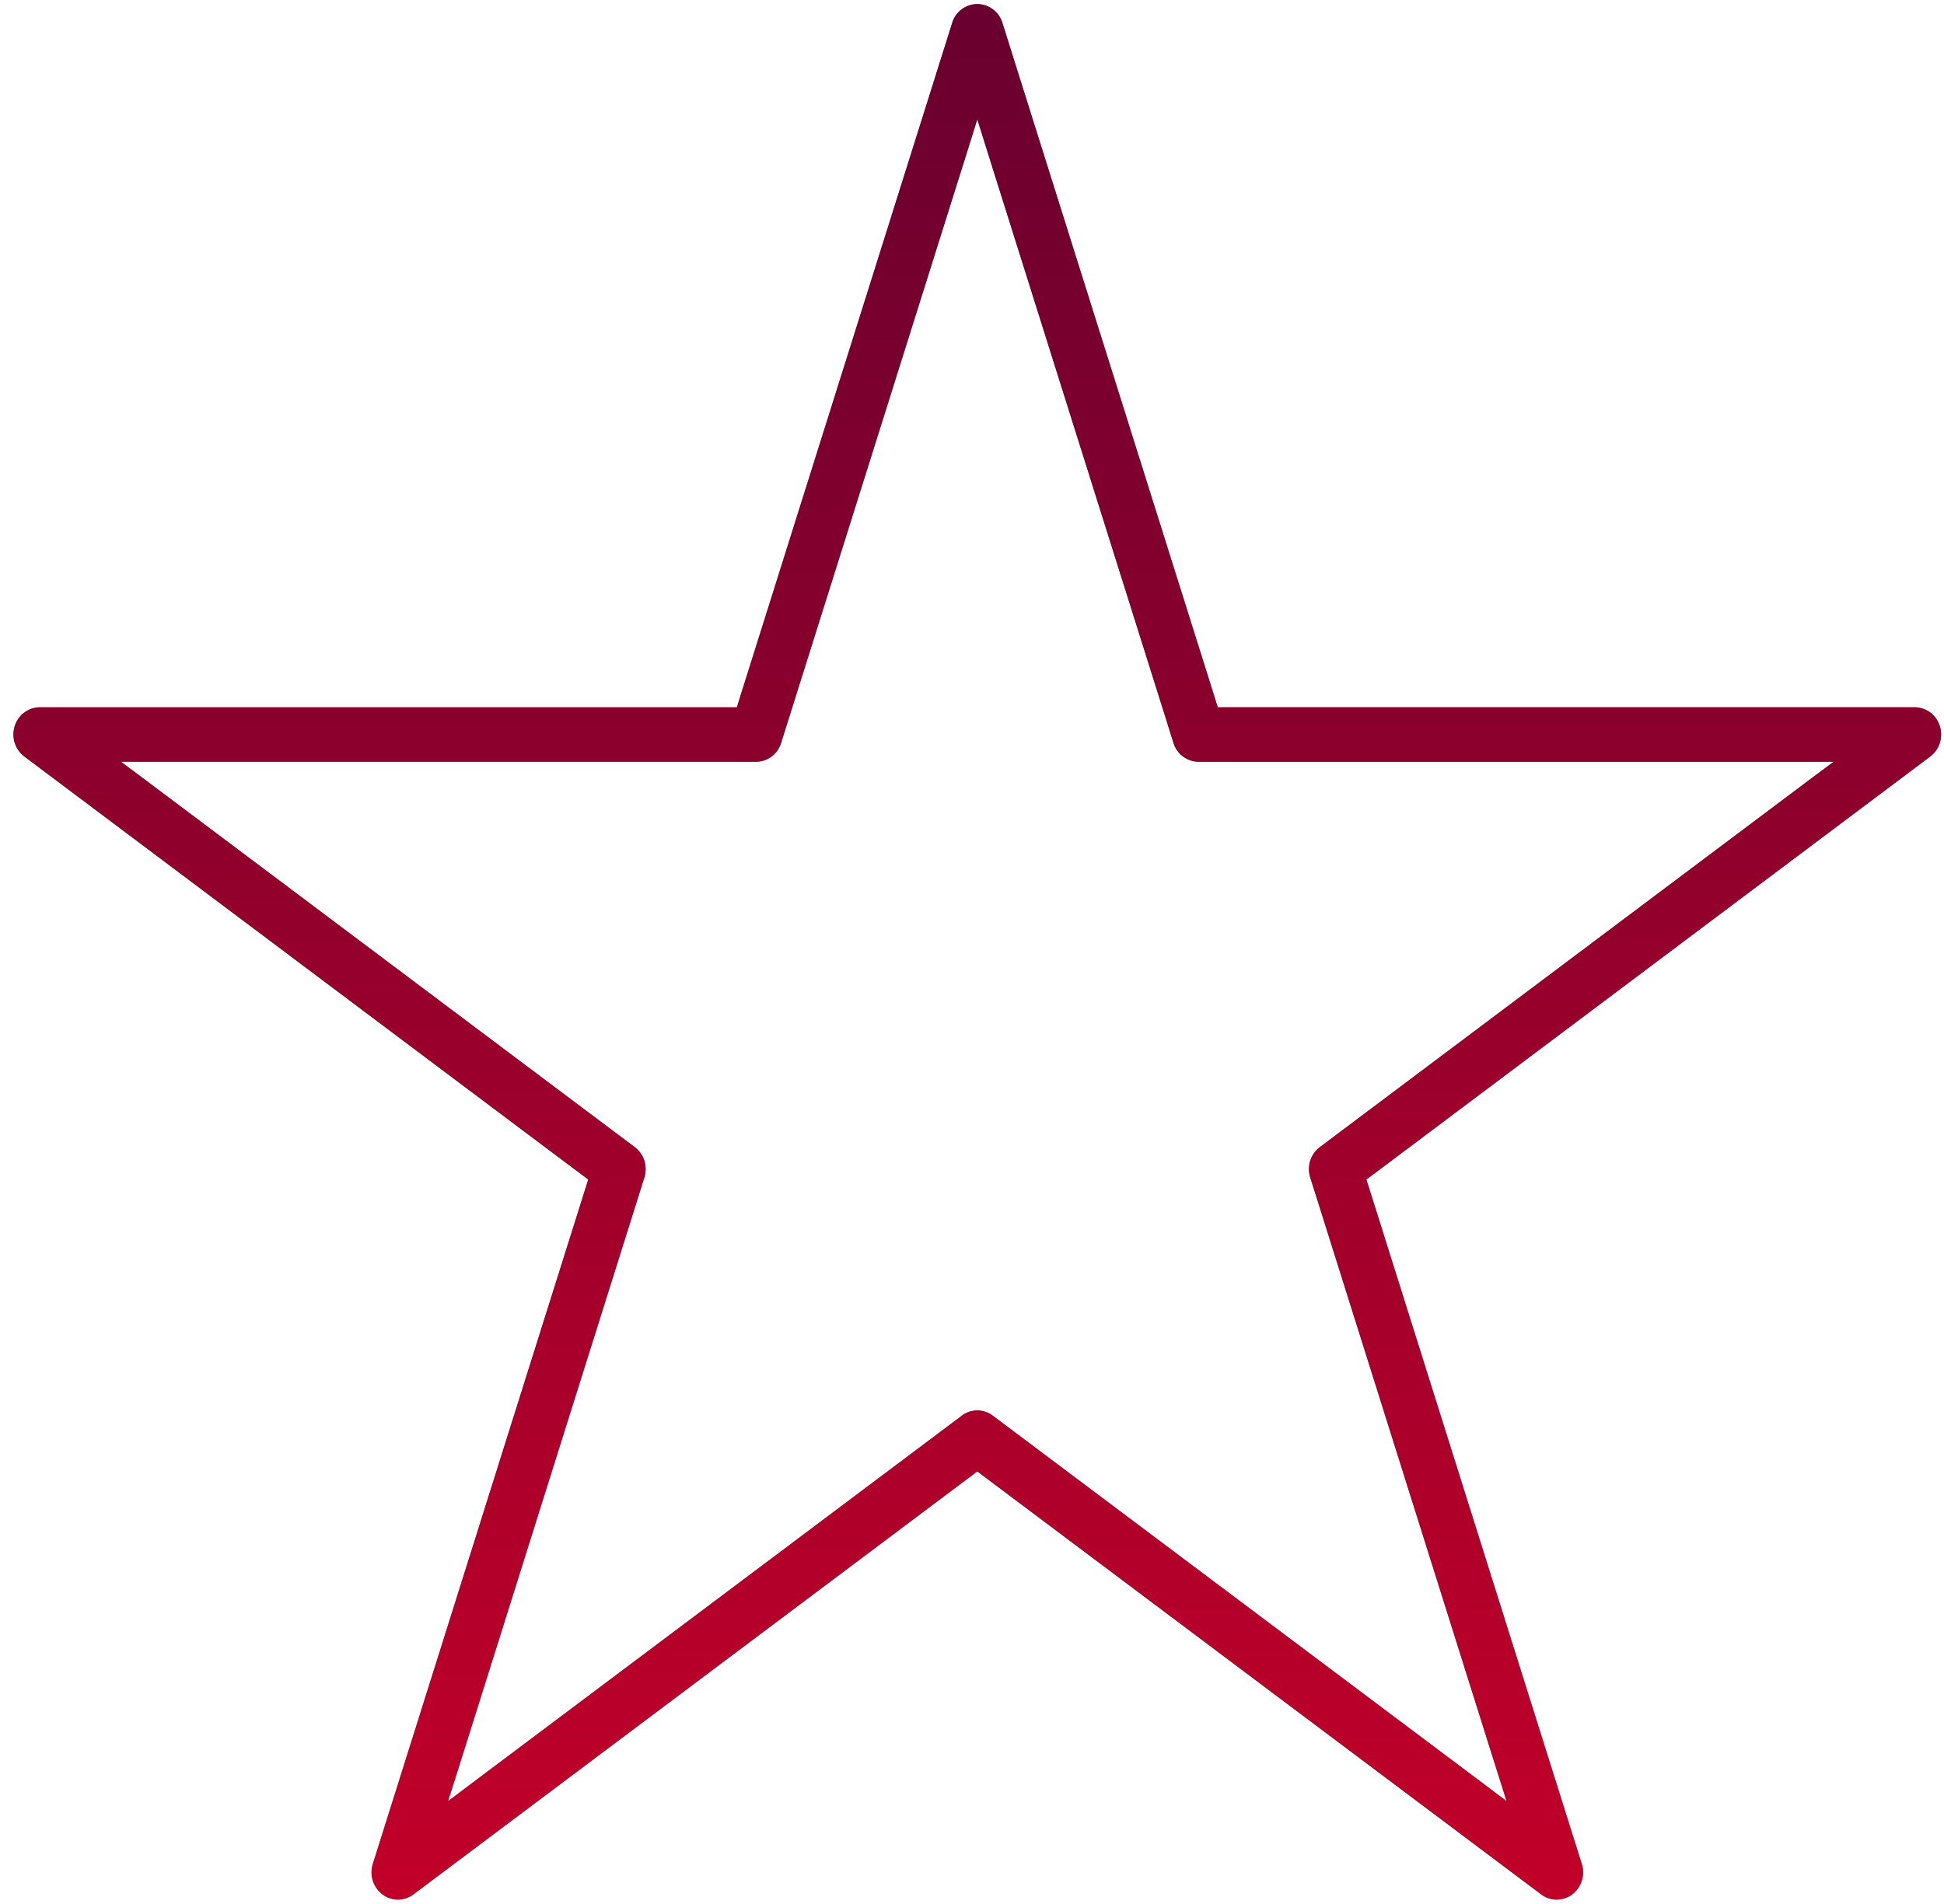 <svg xmlns="http://www.w3.org/2000/svg" width="99" height="97" viewBox="0 0 99 97"><defs><linearGradient id="i03ia" x1="49.85" x2="49.69" y1="96.76" y2=".21" gradientUnits="userSpaceOnUse"><stop offset="0" stop-color="#c10029"/><stop offset="1" stop-color="#69002f"/></linearGradient><filter id="i03ib" width="200%" height="200%" x="-50%" y="-50%"><feGaussianBlur in="SourceGraphic" result="FeGaussianBlur1034Out" stdDeviation="1.5 1.5"/></filter><mask id="i03ic"><path fill="#fff" d="M79.275 96.756c-.278 0-.556-.088-.791-.266L49.77 74.947 21.055 96.49a1.306 1.306 0 0 1-1.58 0 1.416 1.416 0 0 1-.489-1.551l10.97-34.859L1.241 38.535a1.409 1.409 0 0 1-.49-1.55 1.35 1.35 0 0 1 1.279-.96h35.493L48.49 1.166a1.35 1.35 0 0 1 1.28-.96 1.35 1.35 0 0 1 1.279.96l10.968 34.857h35.491a1.35 1.35 0 0 1 1.279.961 1.41 1.41 0 0 1-.488 1.55L69.586 60.08 80.553 94.94a1.413 1.413 0 0 1-.488 1.551 1.312 1.312 0 0 1-.79.266zM49.77 71.842c.276 0 .554.089.79.266l26.157 19.624-9.991-31.753a1.413 1.413 0 0 1 .487-1.551L93.37 38.8H61.039a1.35 1.35 0 0 1-1.278-.96L49.77 6.09l-9.992 31.753a1.35 1.35 0 0 1-1.279.959H6.17l26.156 19.627c.47.352.668.98.488 1.551l-9.99 31.753L48.98 72.108c.235-.177.513-.266.79-.266z"/></mask></defs><g><g><path d="M79.275 96.756c-.278 0-.556-.088-.791-.266L49.77 74.947 21.055 96.49a1.306 1.306 0 0 1-1.58 0 1.416 1.416 0 0 1-.489-1.551l10.97-34.859L1.241 38.535a1.409 1.409 0 0 1-.49-1.55 1.35 1.35 0 0 1 1.279-.96h35.493L48.49 1.166a1.35 1.35 0 0 1 1.28-.96 1.35 1.35 0 0 1 1.279.96l10.968 34.857h35.491a1.35 1.35 0 0 1 1.279.961 1.41 1.41 0 0 1-.488 1.55L69.586 60.08 80.553 94.94a1.413 1.413 0 0 1-.488 1.551 1.312 1.312 0 0 1-.79.266zM49.77 71.842c.276 0 .554.089.79.266l26.157 19.624-9.991-31.753a1.413 1.413 0 0 1 .487-1.551L93.37 38.8H61.039a1.35 1.35 0 0 1-1.278-.96L49.77 6.09l-9.992 31.753a1.35 1.35 0 0 1-1.279.959H6.17l26.156 19.627c.47.352.668.98.488 1.551l-9.99 31.753L48.98 72.108c.235-.177.513-.266.79-.266z"/><path fill="url(#i03ia)" d="M79.275 96.756c-.278 0-.556-.088-.791-.266L49.77 74.947 21.055 96.49a1.306 1.306 0 0 1-1.58 0 1.416 1.416 0 0 1-.489-1.551l10.97-34.859L1.241 38.535a1.409 1.409 0 0 1-.49-1.55 1.35 1.35 0 0 1 1.279-.96h35.493L48.49 1.166a1.35 1.35 0 0 1 1.28-.96 1.35 1.35 0 0 1 1.279.96l10.968 34.857h35.491a1.35 1.35 0 0 1 1.279.961 1.41 1.41 0 0 1-.488 1.55L69.586 60.08 80.553 94.94a1.413 1.413 0 0 1-.488 1.551 1.312 1.312 0 0 1-.79.266zM49.77 71.842c.276 0 .554.089.79.266l26.157 19.624-9.991-31.753a1.413 1.413 0 0 1 .487-1.551L93.37 38.8H61.039a1.35 1.35 0 0 1-1.278-.96L49.77 6.09l-9.992 31.753a1.35 1.35 0 0 1-1.279.959H6.17l26.156 19.627c.47.352.668.98.488 1.551l-9.99 31.753L48.98 72.108c.235-.177.513-.266.79-.266z"/><path fill="#fff" fill-opacity=".75" d="M-3 100V-3h105v103zm82.275-3.244c.277 0 .555-.088.79-.266.471-.352.668-.98.488-1.551L69.586 60.08l28.713-21.545a1.41 1.41 0 0 0 .488-1.55 1.35 1.35 0 0 0-1.279-.96H62.017L51.049 1.166a1.35 1.35 0 0 0-1.279-.96c-.583 0-1.1.387-1.28.96L37.524 36.024H2.031a1.35 1.35 0 0 0-1.279.961c-.18.57.017 1.197.49 1.55L29.955 60.08 18.986 94.94a1.416 1.416 0 0 0 .49 1.551 1.306 1.306 0 0 0 1.58 0L49.77 74.947 78.484 96.49c.235.178.513.266.79.266zM49.77 71.842c-.277 0-.555.089-.79.266L22.824 91.732l9.99-31.753a1.413 1.413 0 0 0-.488-1.551L6.17 38.8H38.5a1.35 1.35 0 0 0 1.279-.96L49.77 6.09l9.99 31.753c.18.571.697.959 1.279.959h32.33L67.214 58.428c-.47.352-.667.98-.487 1.551l9.991 31.753L50.56 72.108a1.31 1.31 0 0 0-.789-.266z" filter="url(#i03ib)" mask="url(&quot;#i03ic&quot;)"/></g></g></svg>